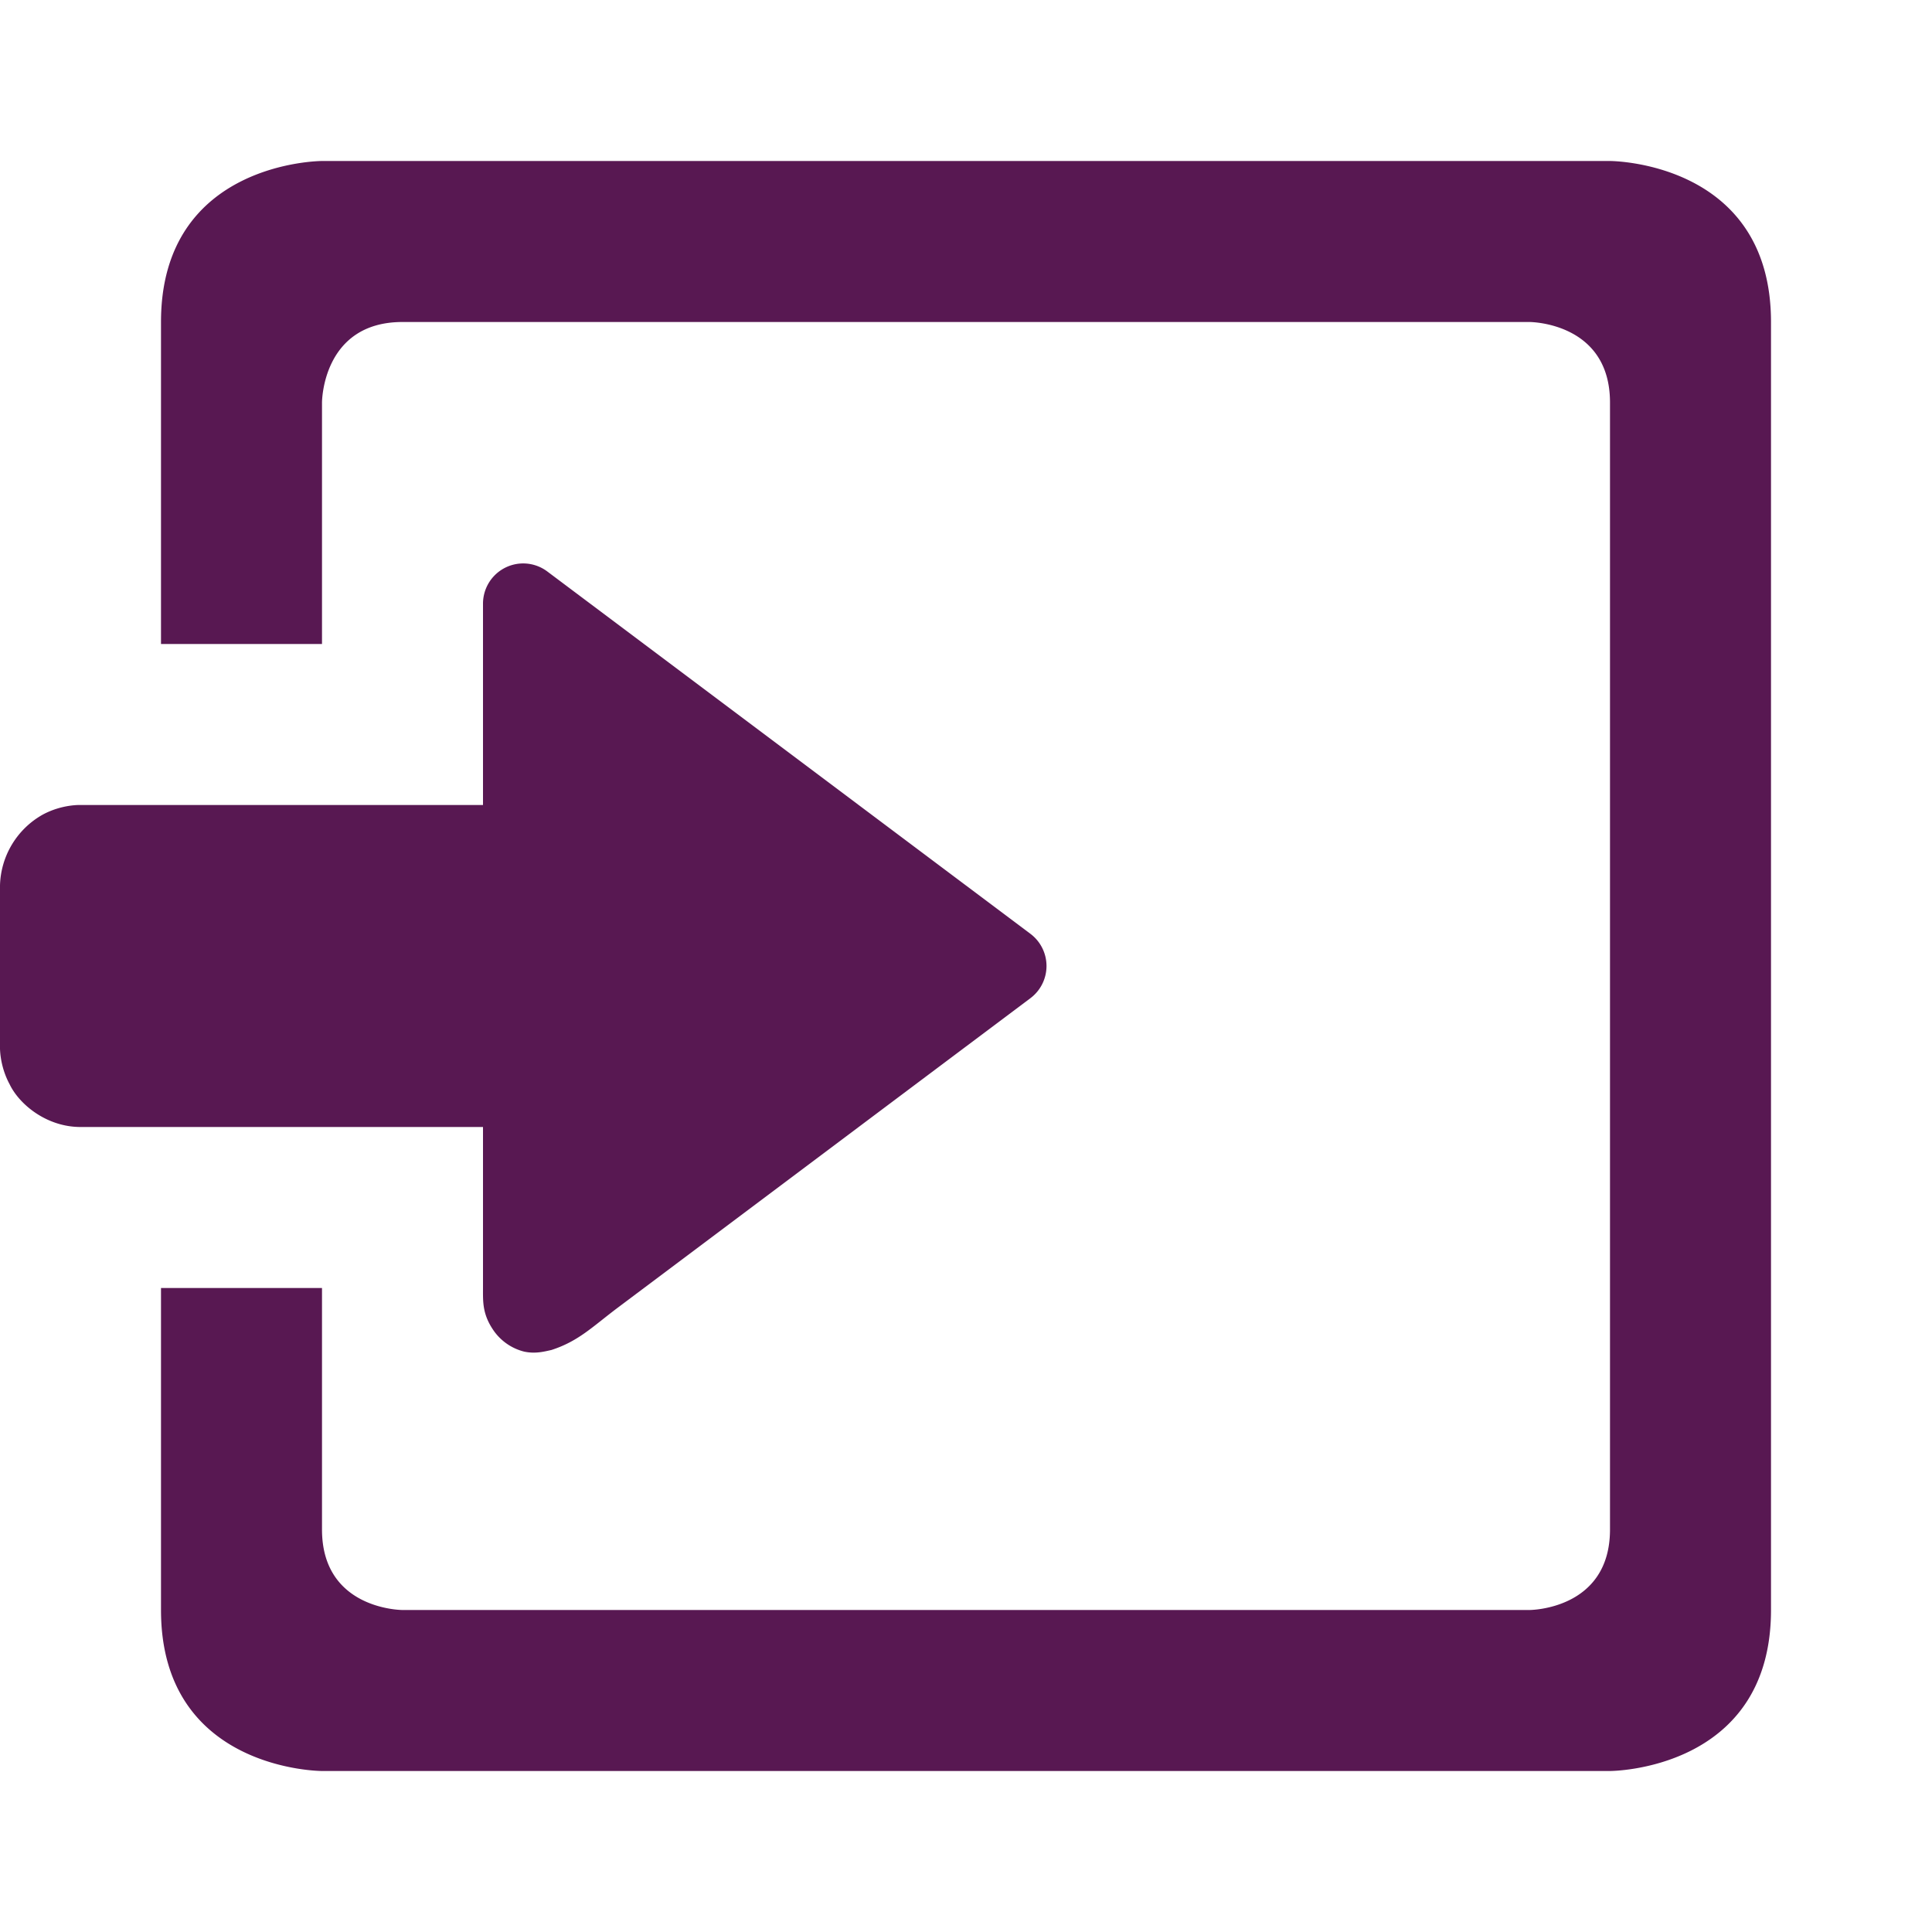 <svg xmlns="http://www.w3.org/2000/svg" width="24" height="24" version="1.1">
 <path fill="#581852" d="M 20,2 C 20,2 22,2 22,4 V 20 C 22,22 20,22 20,22 H 4 C 4,22 2,22 2,20 V 16 H 4 V 19 C 4,20 5,20 5,20 H 19 C 19,20 20,20 20,19 V 5 C 20,4 19,4 19,4 H 5 C 4,4 4,5 4,5 V 8 H 2 V 4 C 2,2 4,2 4,2 Z M 6.47,7 A 0.5,0.5 0 0 0 6,7.5 V 10 H 1 C 1,10 0.77,9.99 0.53,10.12 A 1.04,1.04 0 0 0 0,11 V 13 C 0,13 -0.01,13.23 0.12,13.47 0.24,13.72 0.58,14 1,14 H 6 V 16 C 6,16.17 5.99,16.33 6.14,16.54 A 0.658,0.658 0 0 0 6.51,16.79 C 6.65,16.82 6.76,16.79 6.85,16.77 7.19,16.66 7.36,16.48 7.68,16.24 L 12.8,12.4 A 0.5,0.5 0 0 0 12.8,11.6 L 6.8,7.1 A 0.5,0.5 0 0 0 6.47,7 Z"/>
</svg>
